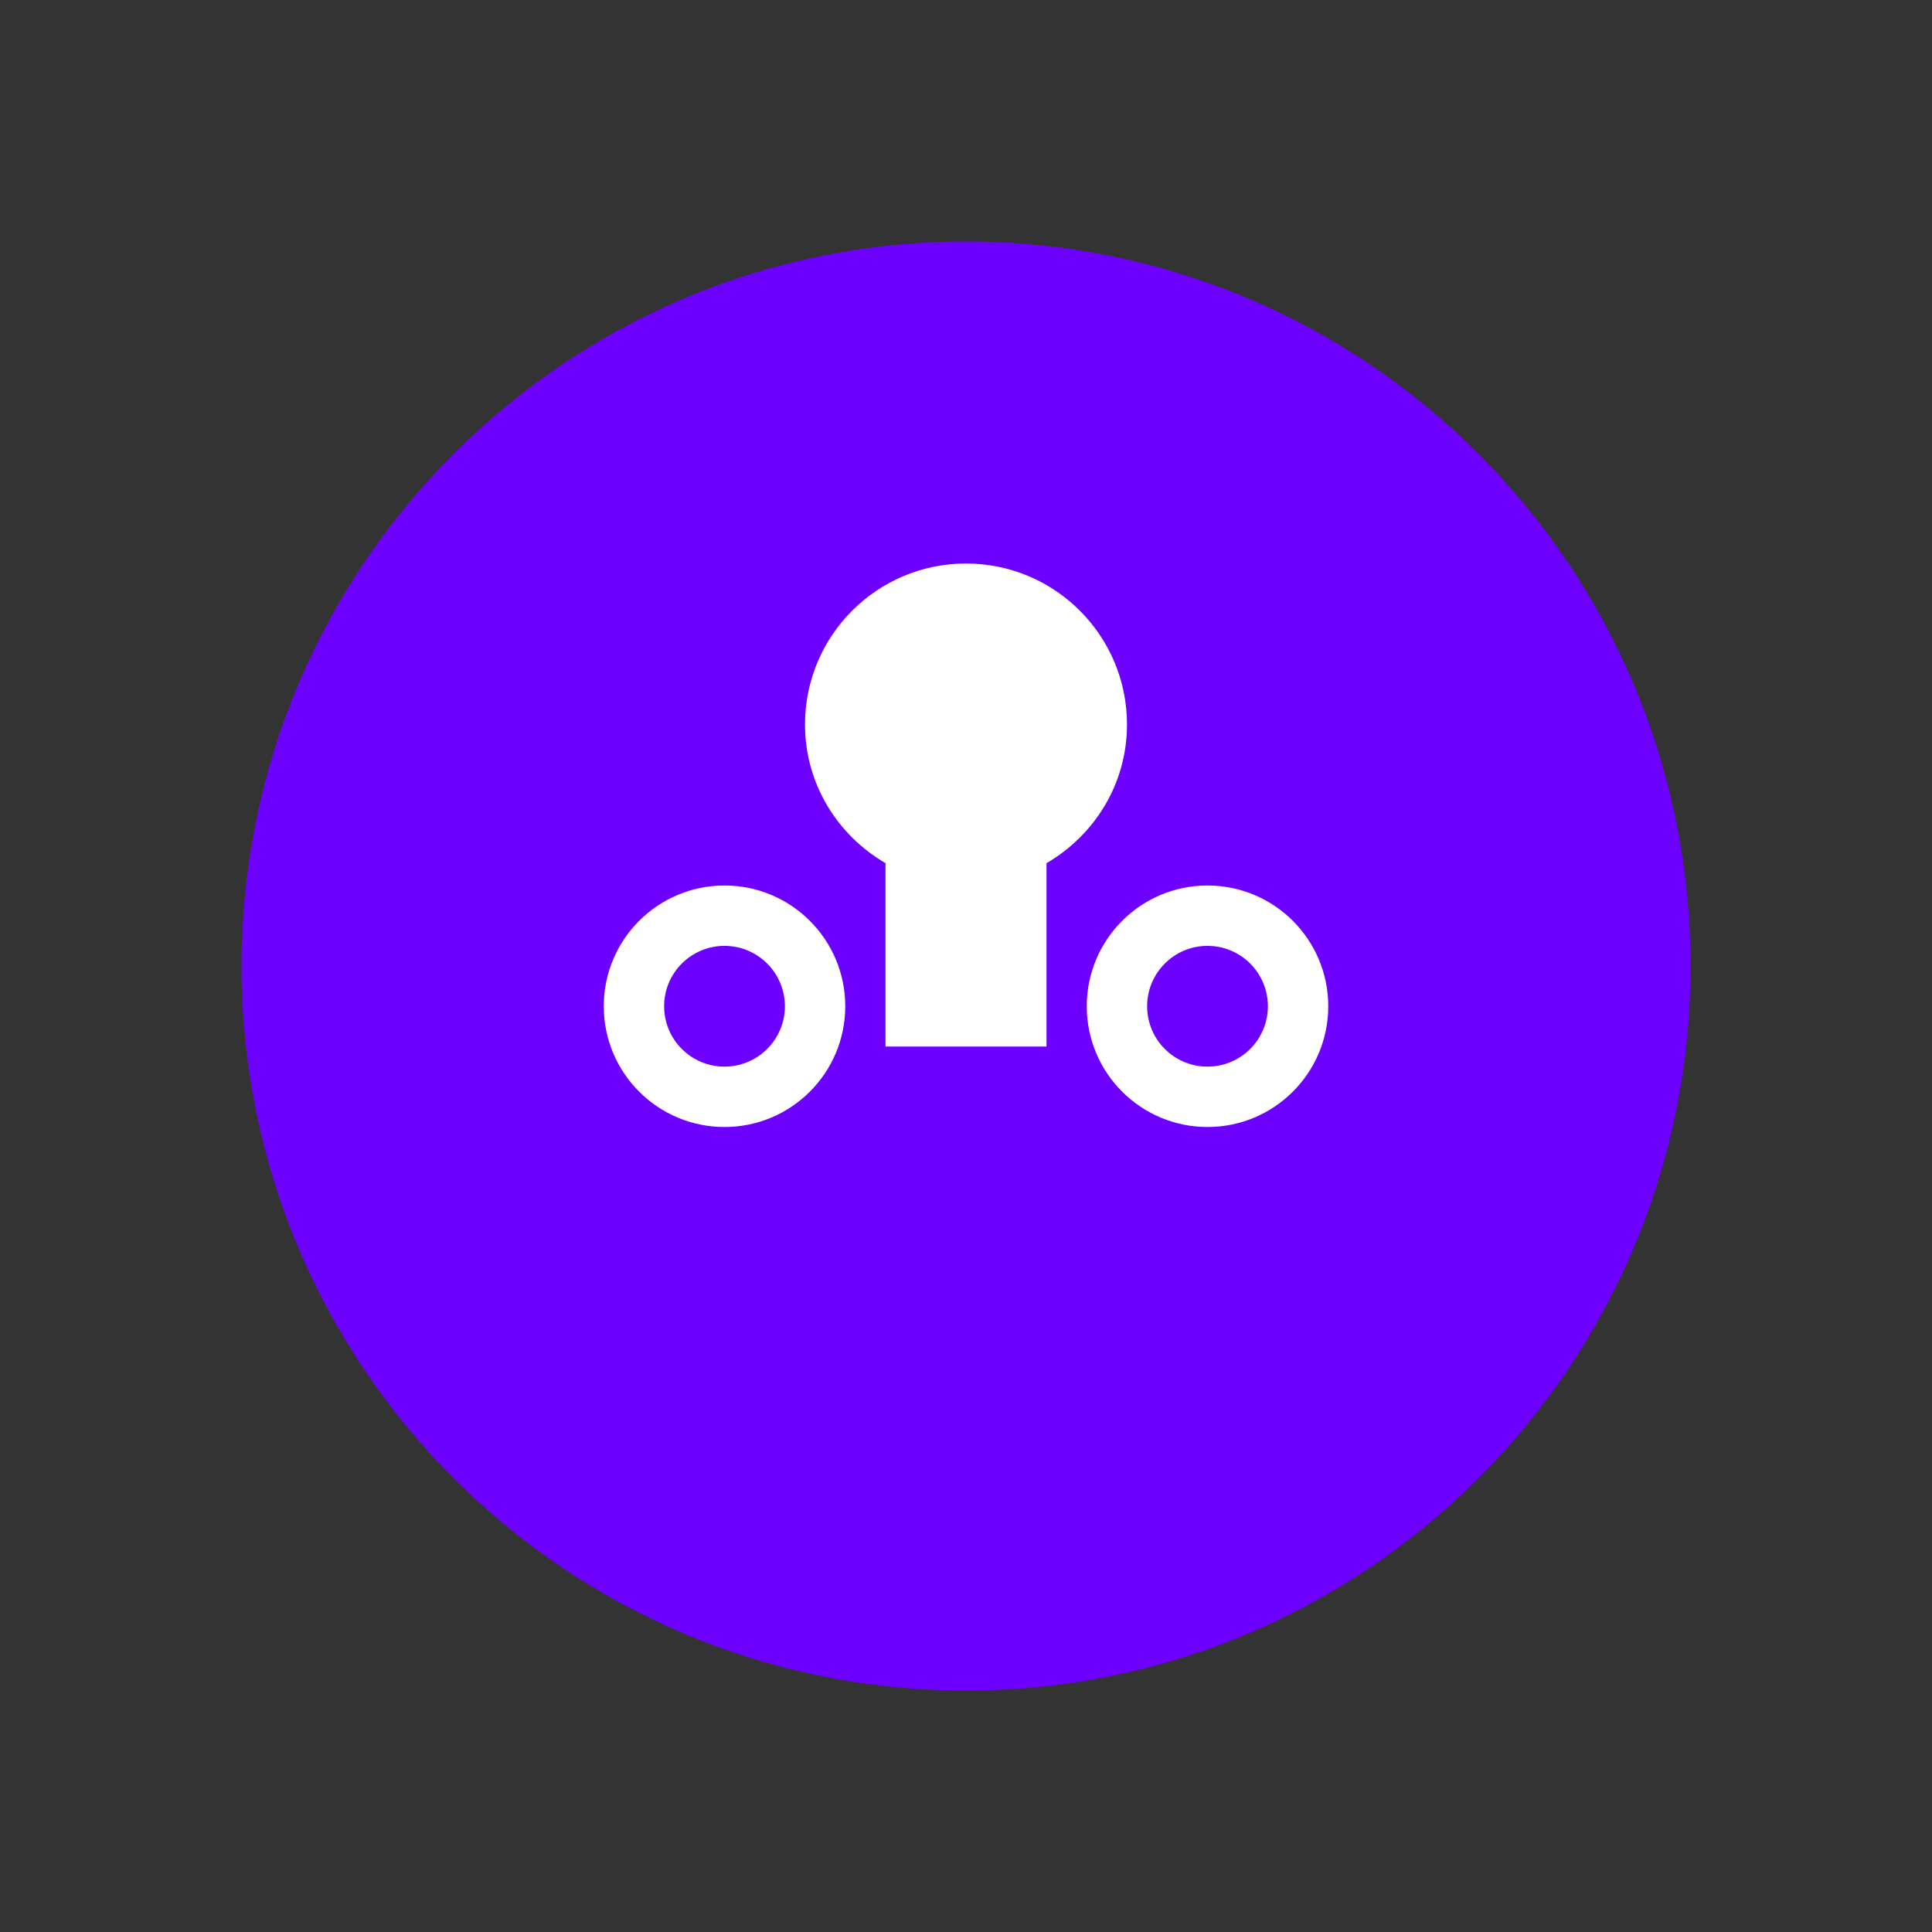 <svg xmlns="http://www.w3.org/2000/svg" viewBox="0 0 48 48" width="48px" height="48px">
  <rect x="0" y="0" width="48" height="48" fill="#333333" stroke="none"/>
  <path fill="#6E00FF" d="M42,24c0,9.941-8.059,18-18,18S6,33.941,6,24S14.059,6,24,6S42,14.059,42,24z"/>
  <path fill="#FFF" d="M24,14c-2.209,0-4,1.791-4,4c0,1.477,0.809,2.752,2,3.445V26h4v-4.555c1.191-0.693,2-1.968,2-3.445 C28,15.791,26.209,14,24,14z M18,22c-1.657,0-3,1.343-3,3s1.343,3,3,3s3-1.343,3-3S19.657,22,18,22z M30,22c-1.657,0-3,1.343-3,3 s1.343,3,3,3s3-1.343,3-3S31.657,22,30,22z"/>
  <circle fill="#6E00FF" cx="18" cy="25" r="1.5"/>
  <circle fill="#6E00FF" cx="30" cy="25" r="1.5"/>
</svg> 